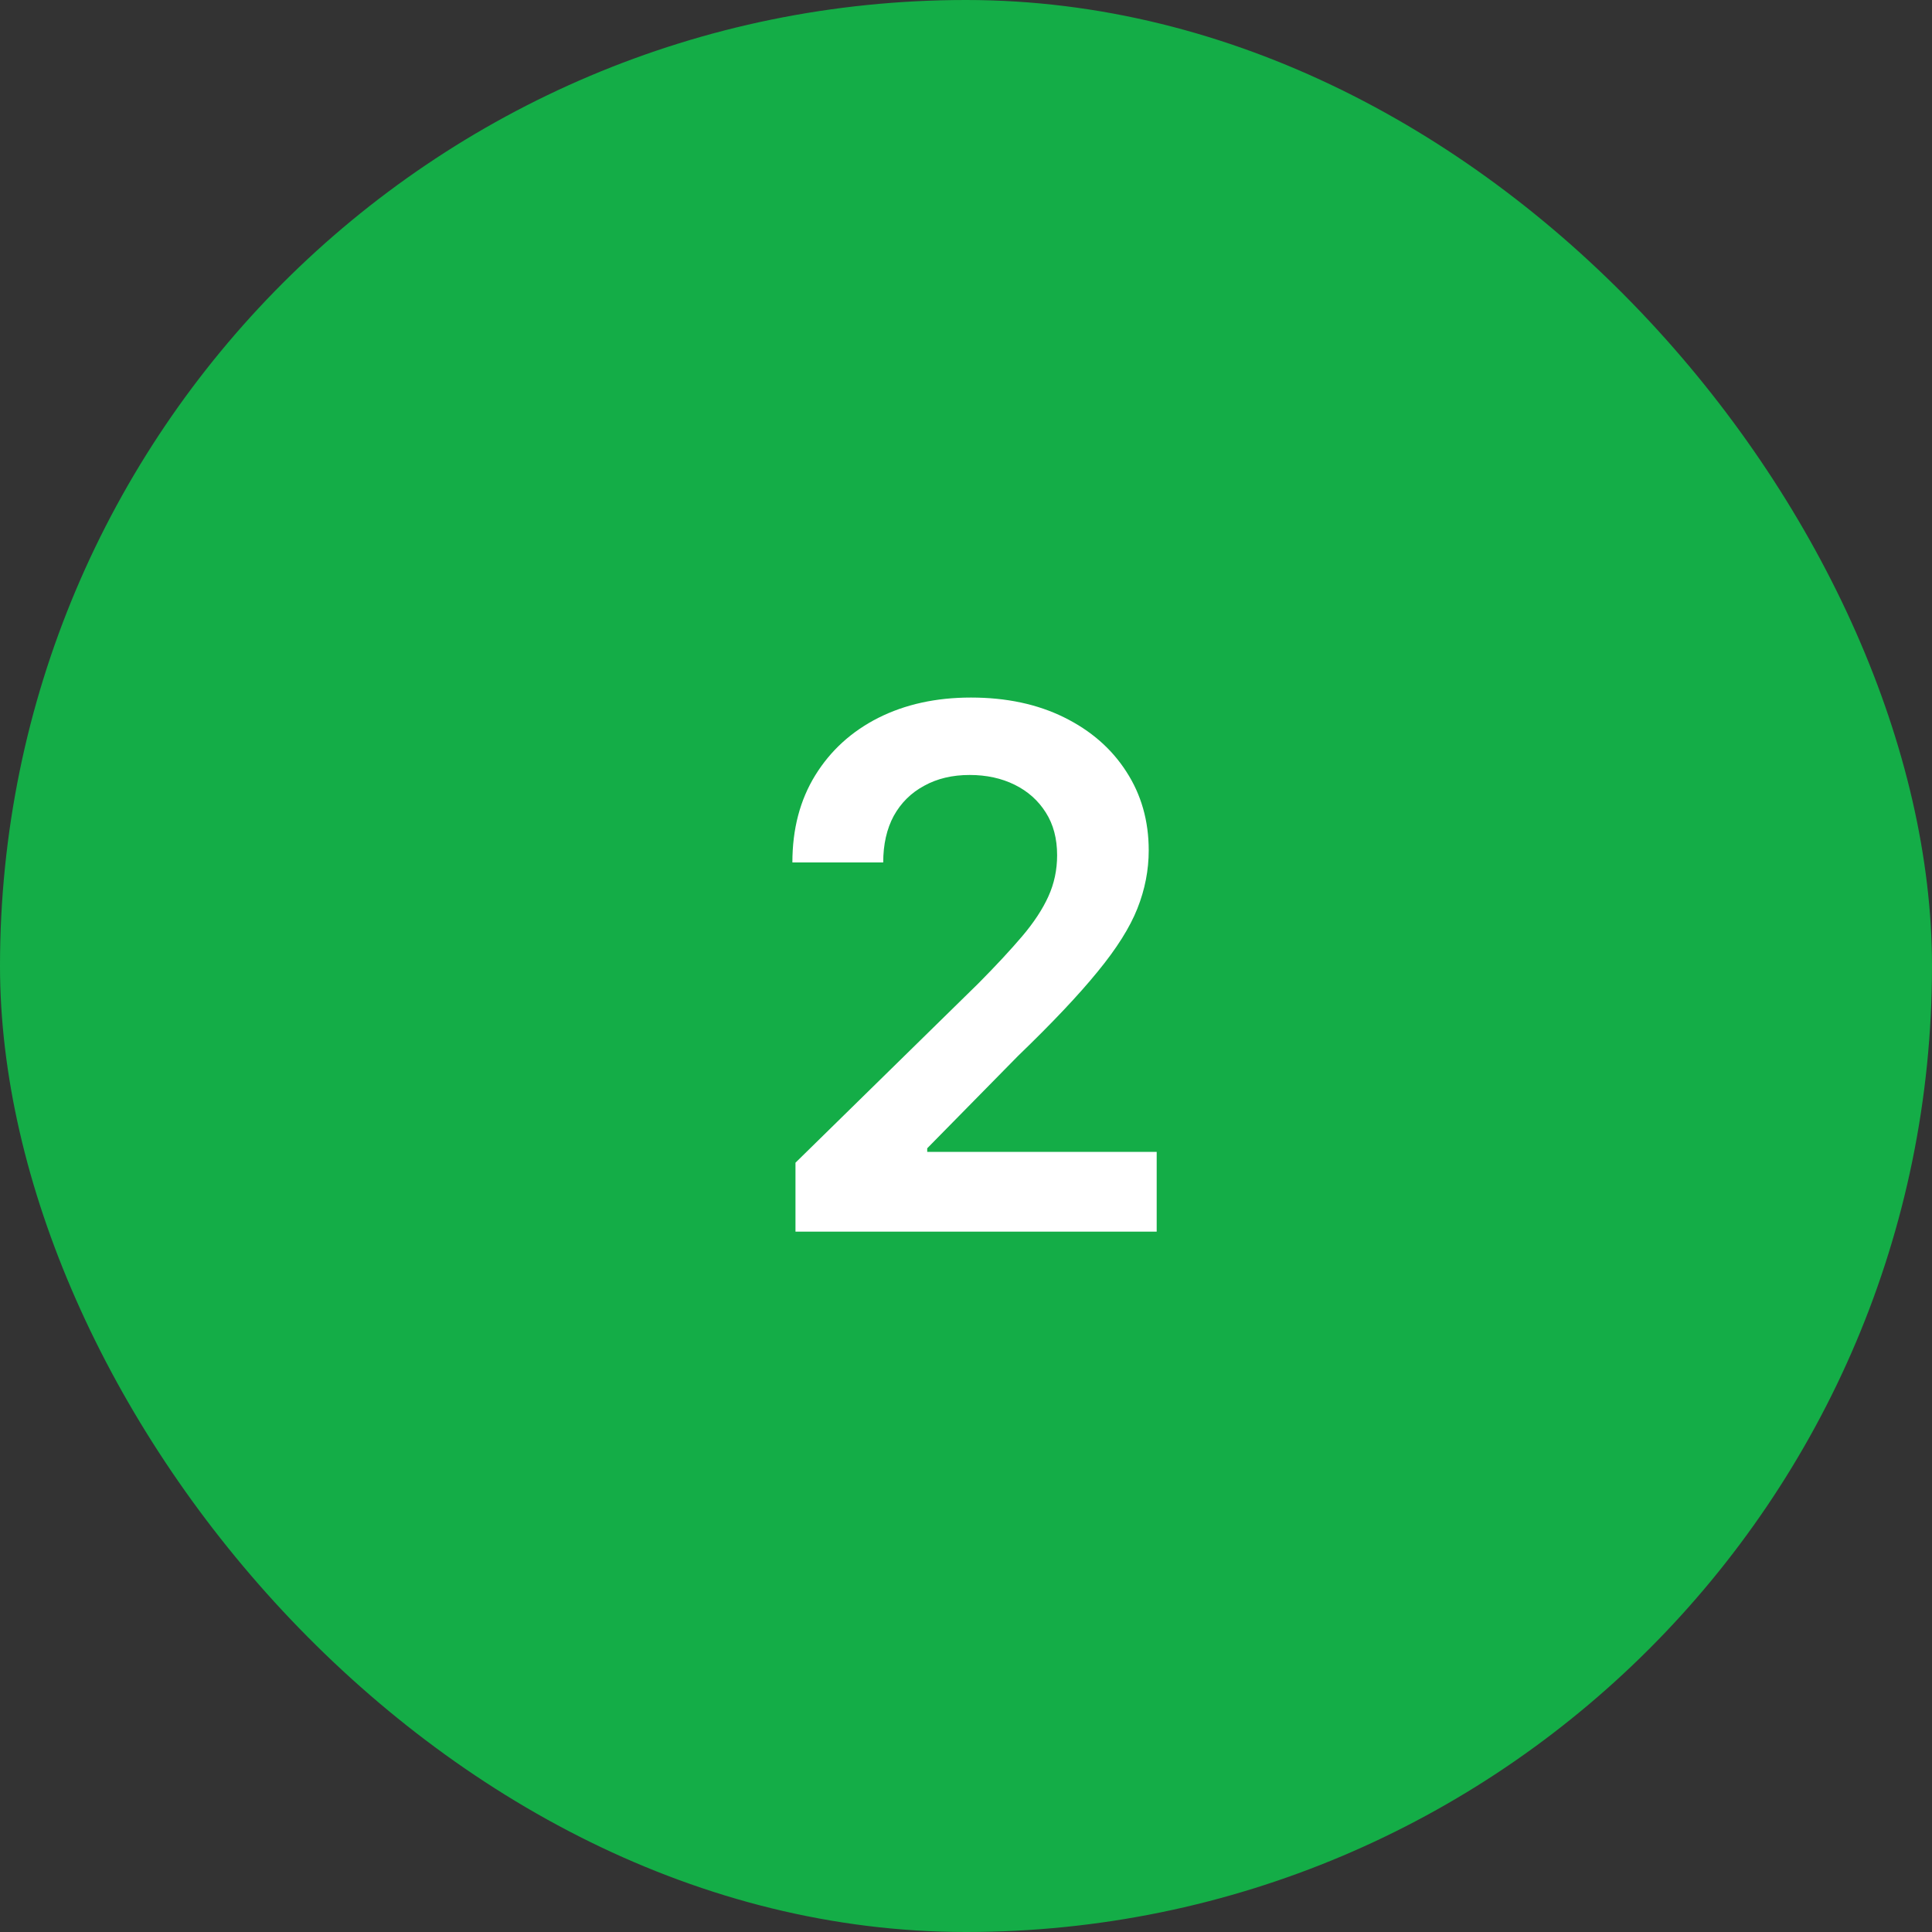 <svg width="80" height="80" viewBox="0 0 80 80" fill="none" xmlns="http://www.w3.org/2000/svg">
<rect x="0" y="0" width="80" height="80" fill="#333333" stroke="none"/>
<rect width="80" height="80" rx="40" fill="#14AD47"/>
<path d="M32.939 51V48.145L40.514 40.719C41.238 39.988 41.842 39.338 42.325 38.77C42.807 38.202 43.17 37.651 43.411 37.119C43.653 36.586 43.773 36.018 43.773 35.414C43.773 34.725 43.617 34.136 43.305 33.646C42.992 33.148 42.562 32.765 42.016 32.495C41.469 32.225 40.847 32.09 40.151 32.09C39.434 32.09 38.805 32.239 38.266 32.538C37.726 32.829 37.307 33.244 37.008 33.784C36.717 34.324 36.572 34.967 36.572 35.712H32.811C32.811 34.327 33.127 33.124 33.759 32.101C34.391 31.078 35.261 30.286 36.369 29.725C37.484 29.164 38.763 28.884 40.205 28.884C41.668 28.884 42.953 29.157 44.061 29.704C45.169 30.251 46.028 31 46.639 31.952C47.257 32.903 47.566 33.99 47.566 35.212C47.566 36.028 47.41 36.831 47.097 37.619C46.785 38.408 46.234 39.281 45.446 40.24C44.665 41.199 43.568 42.36 42.154 43.724L38.394 47.548V47.697H47.896V51H32.939Z" fill="white"/>
</svg>
